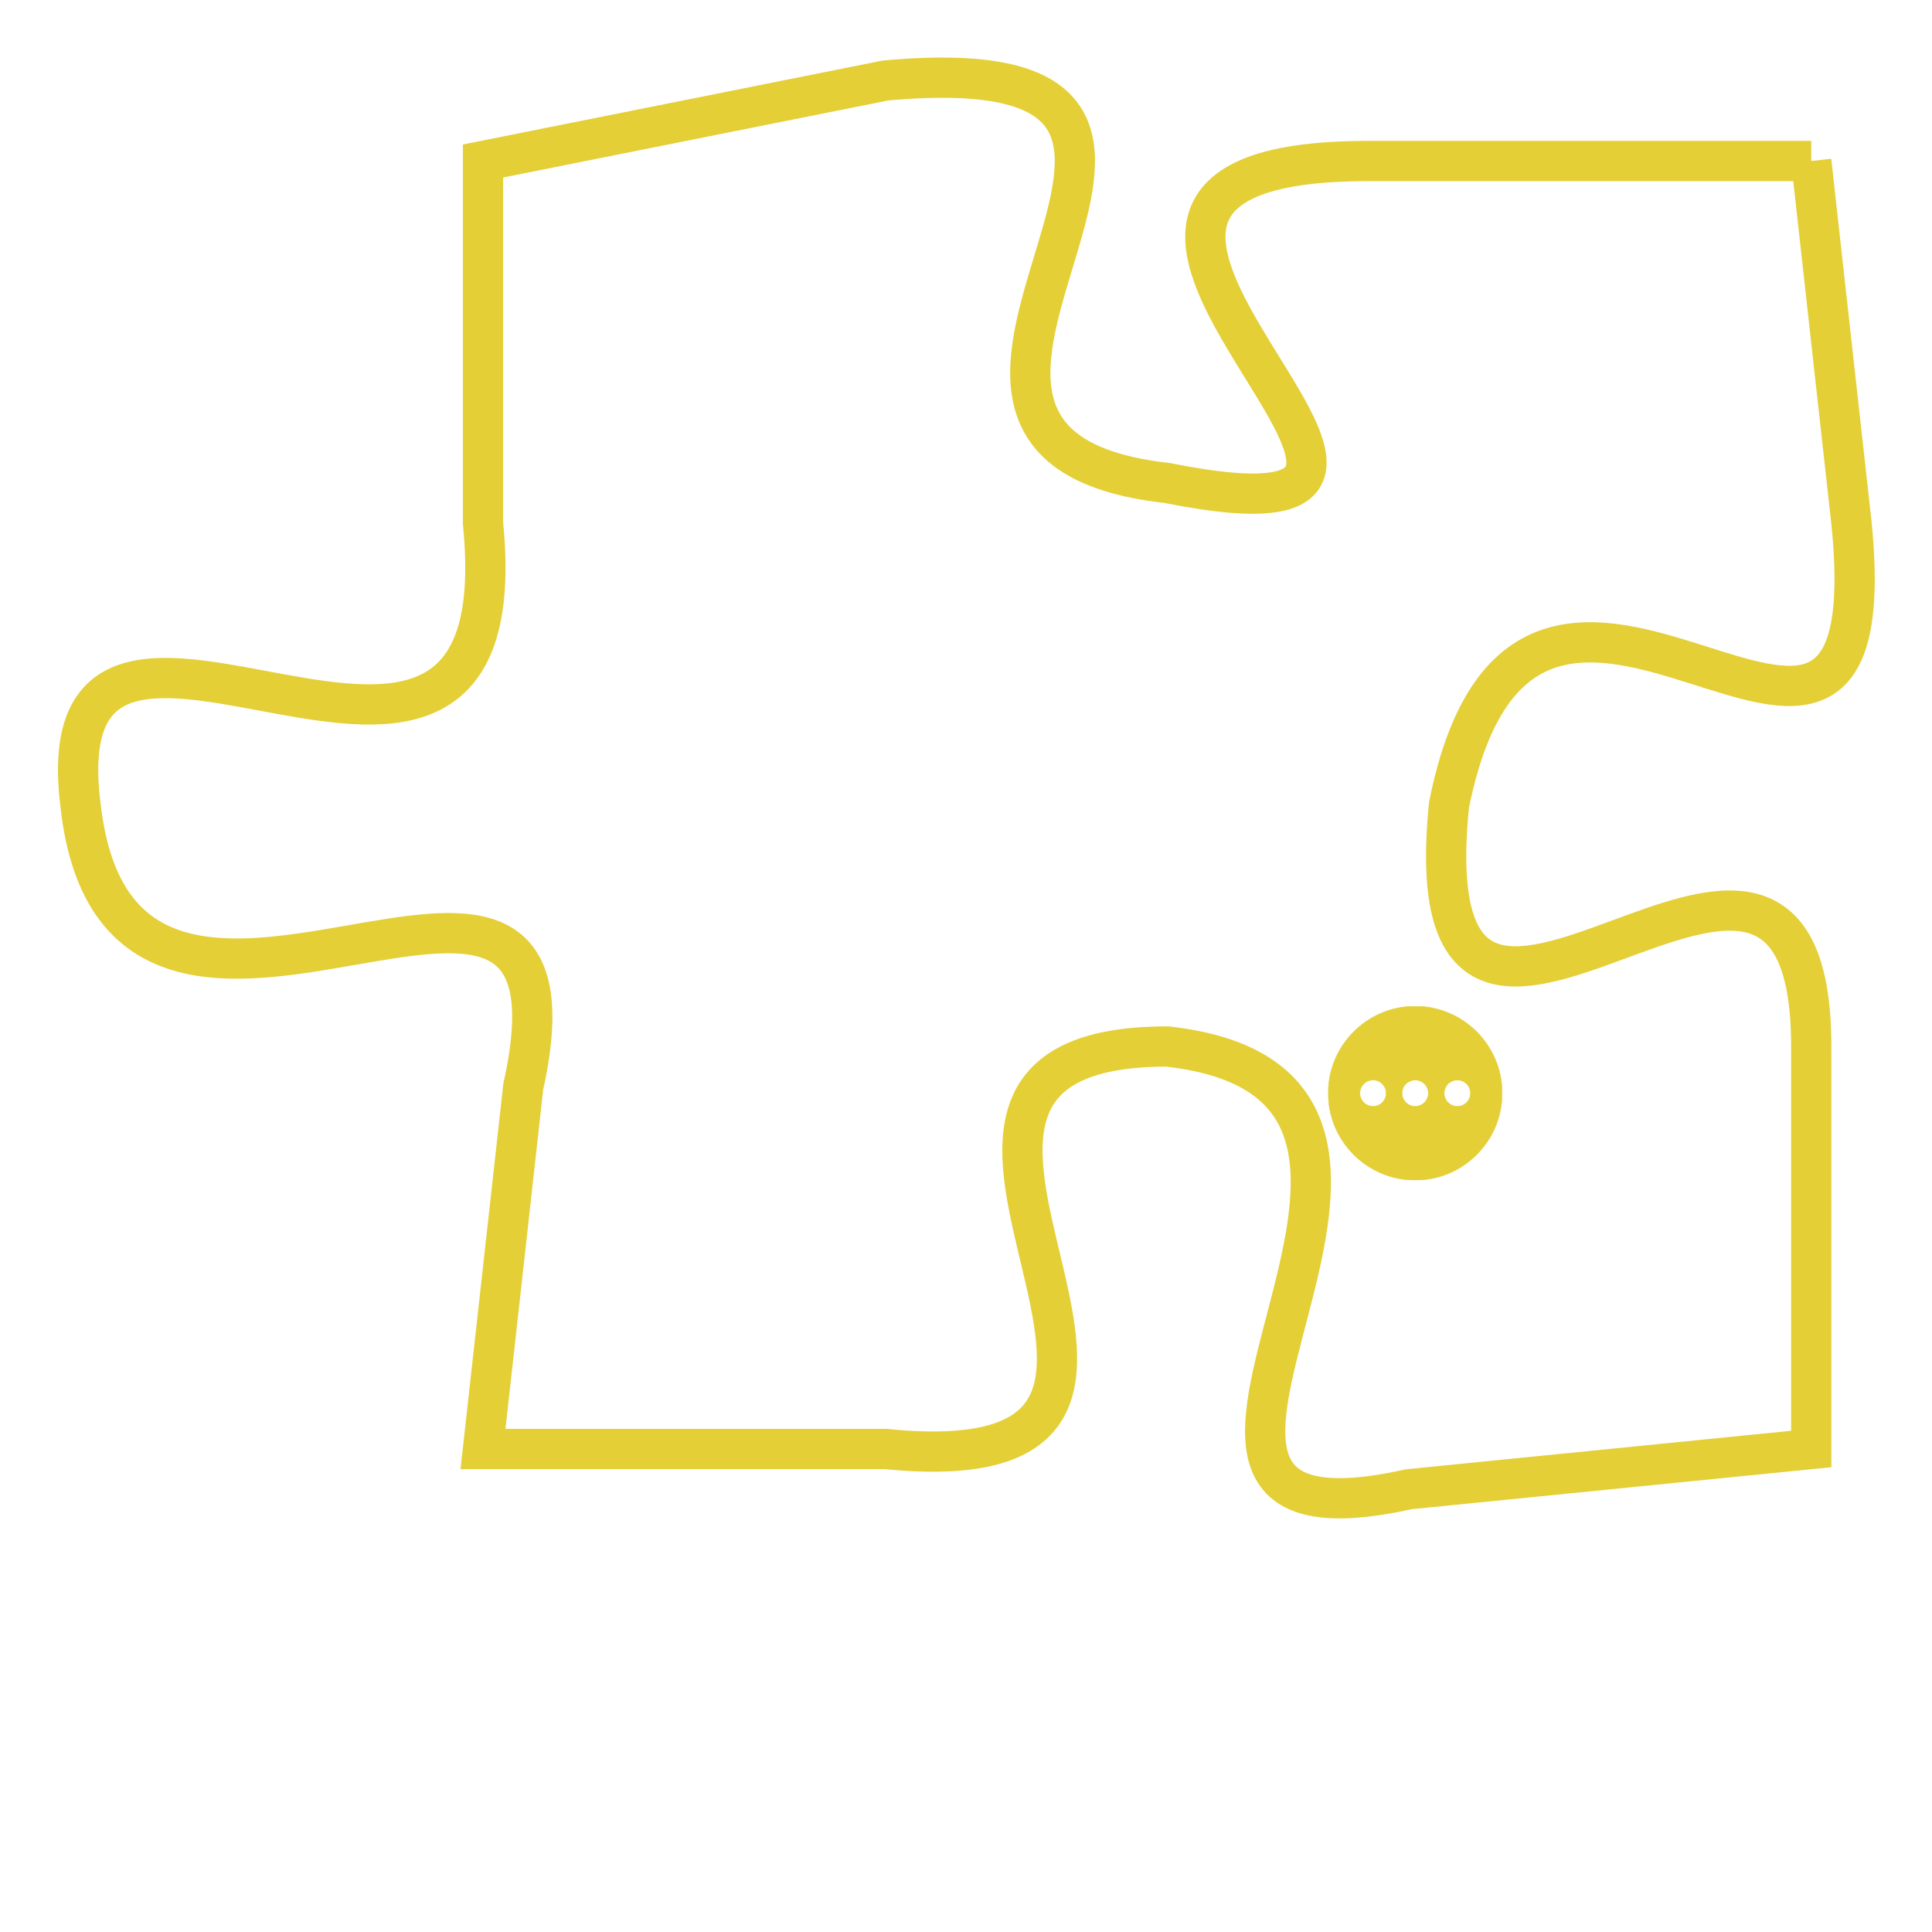 <svg version="1.1" xmlns="http://www.w3.org/2000/svg" xmlns:xlink="http://www.w3.org/1999/xlink" fill="transparent" x="0" y="0" width="350" height="350" preserveAspectRatio="xMinYMin slice"><style type="text/css">.links{fill:transparent;stroke: #E4CF37;}.links:hover{fill:#63D272; opacity:0.4;}</style><defs><g id="allt"><path id="t5108" d="M1287,1248 L1276,1248 C1265,1248 1281,1258 1271,1256 C1262,1255 1275,1245 1264,1246 L1254,1248 1254,1248 L1254,1257 C1255,1267 1243,1256 1244,1264 C1245,1273 1257,1262 1255,1271 L1254,1280 1254,1280 L1264,1280 C1274,1281 1262,1270 1271,1270 C1280,1271 1268,1283 1277,1281 L1287,1280 1287,1280 L1287,1270 C1287,1261 1277,1274 1278,1264 C1280,1254 1289,1267 1288,1257 L1287,1248"/></g><clipPath id="c" clipRule="evenodd" fill="transparent"><use href="#t5108"/></clipPath></defs><svg viewBox="1242 1244 48 40" preserveAspectRatio="xMinYMin meet"><svg width="4380" height="2430"><g><image crossorigin="anonymous" x="0" y="0" href="https://nftpuzzle.license-token.com/assets/completepuzzle.svg" width="100%" height="100%" /><g class="links"><use href="#t5108"/></g></g></svg><svg x="1275" y="1269" height="9%" width="9%" viewBox="0 0 330 330"><g><a xlink:href="https://nftpuzzle.license-token.com/" class="links"><title>See the most innovative NFT based token software licensing project</title><path fill="#E4CF37" id="more" d="M165,0C74.019,0,0,74.019,0,165s74.019,165,165,165s165-74.019,165-165S255.981,0,165,0z M85,190 c-13.785,0-25-11.215-25-25s11.215-25,25-25s25,11.215,25,25S98.785,190,85,190z M165,190c-13.785,0-25-11.215-25-25 s11.215-25,25-25s25,11.215,25,25S178.785,190,165,190z M245,190c-13.785,0-25-11.215-25-25s11.215-25,25-25 c13.785,0,25,11.215,25,25S258.785,190,245,190z"></path></a></g></svg></svg></svg>